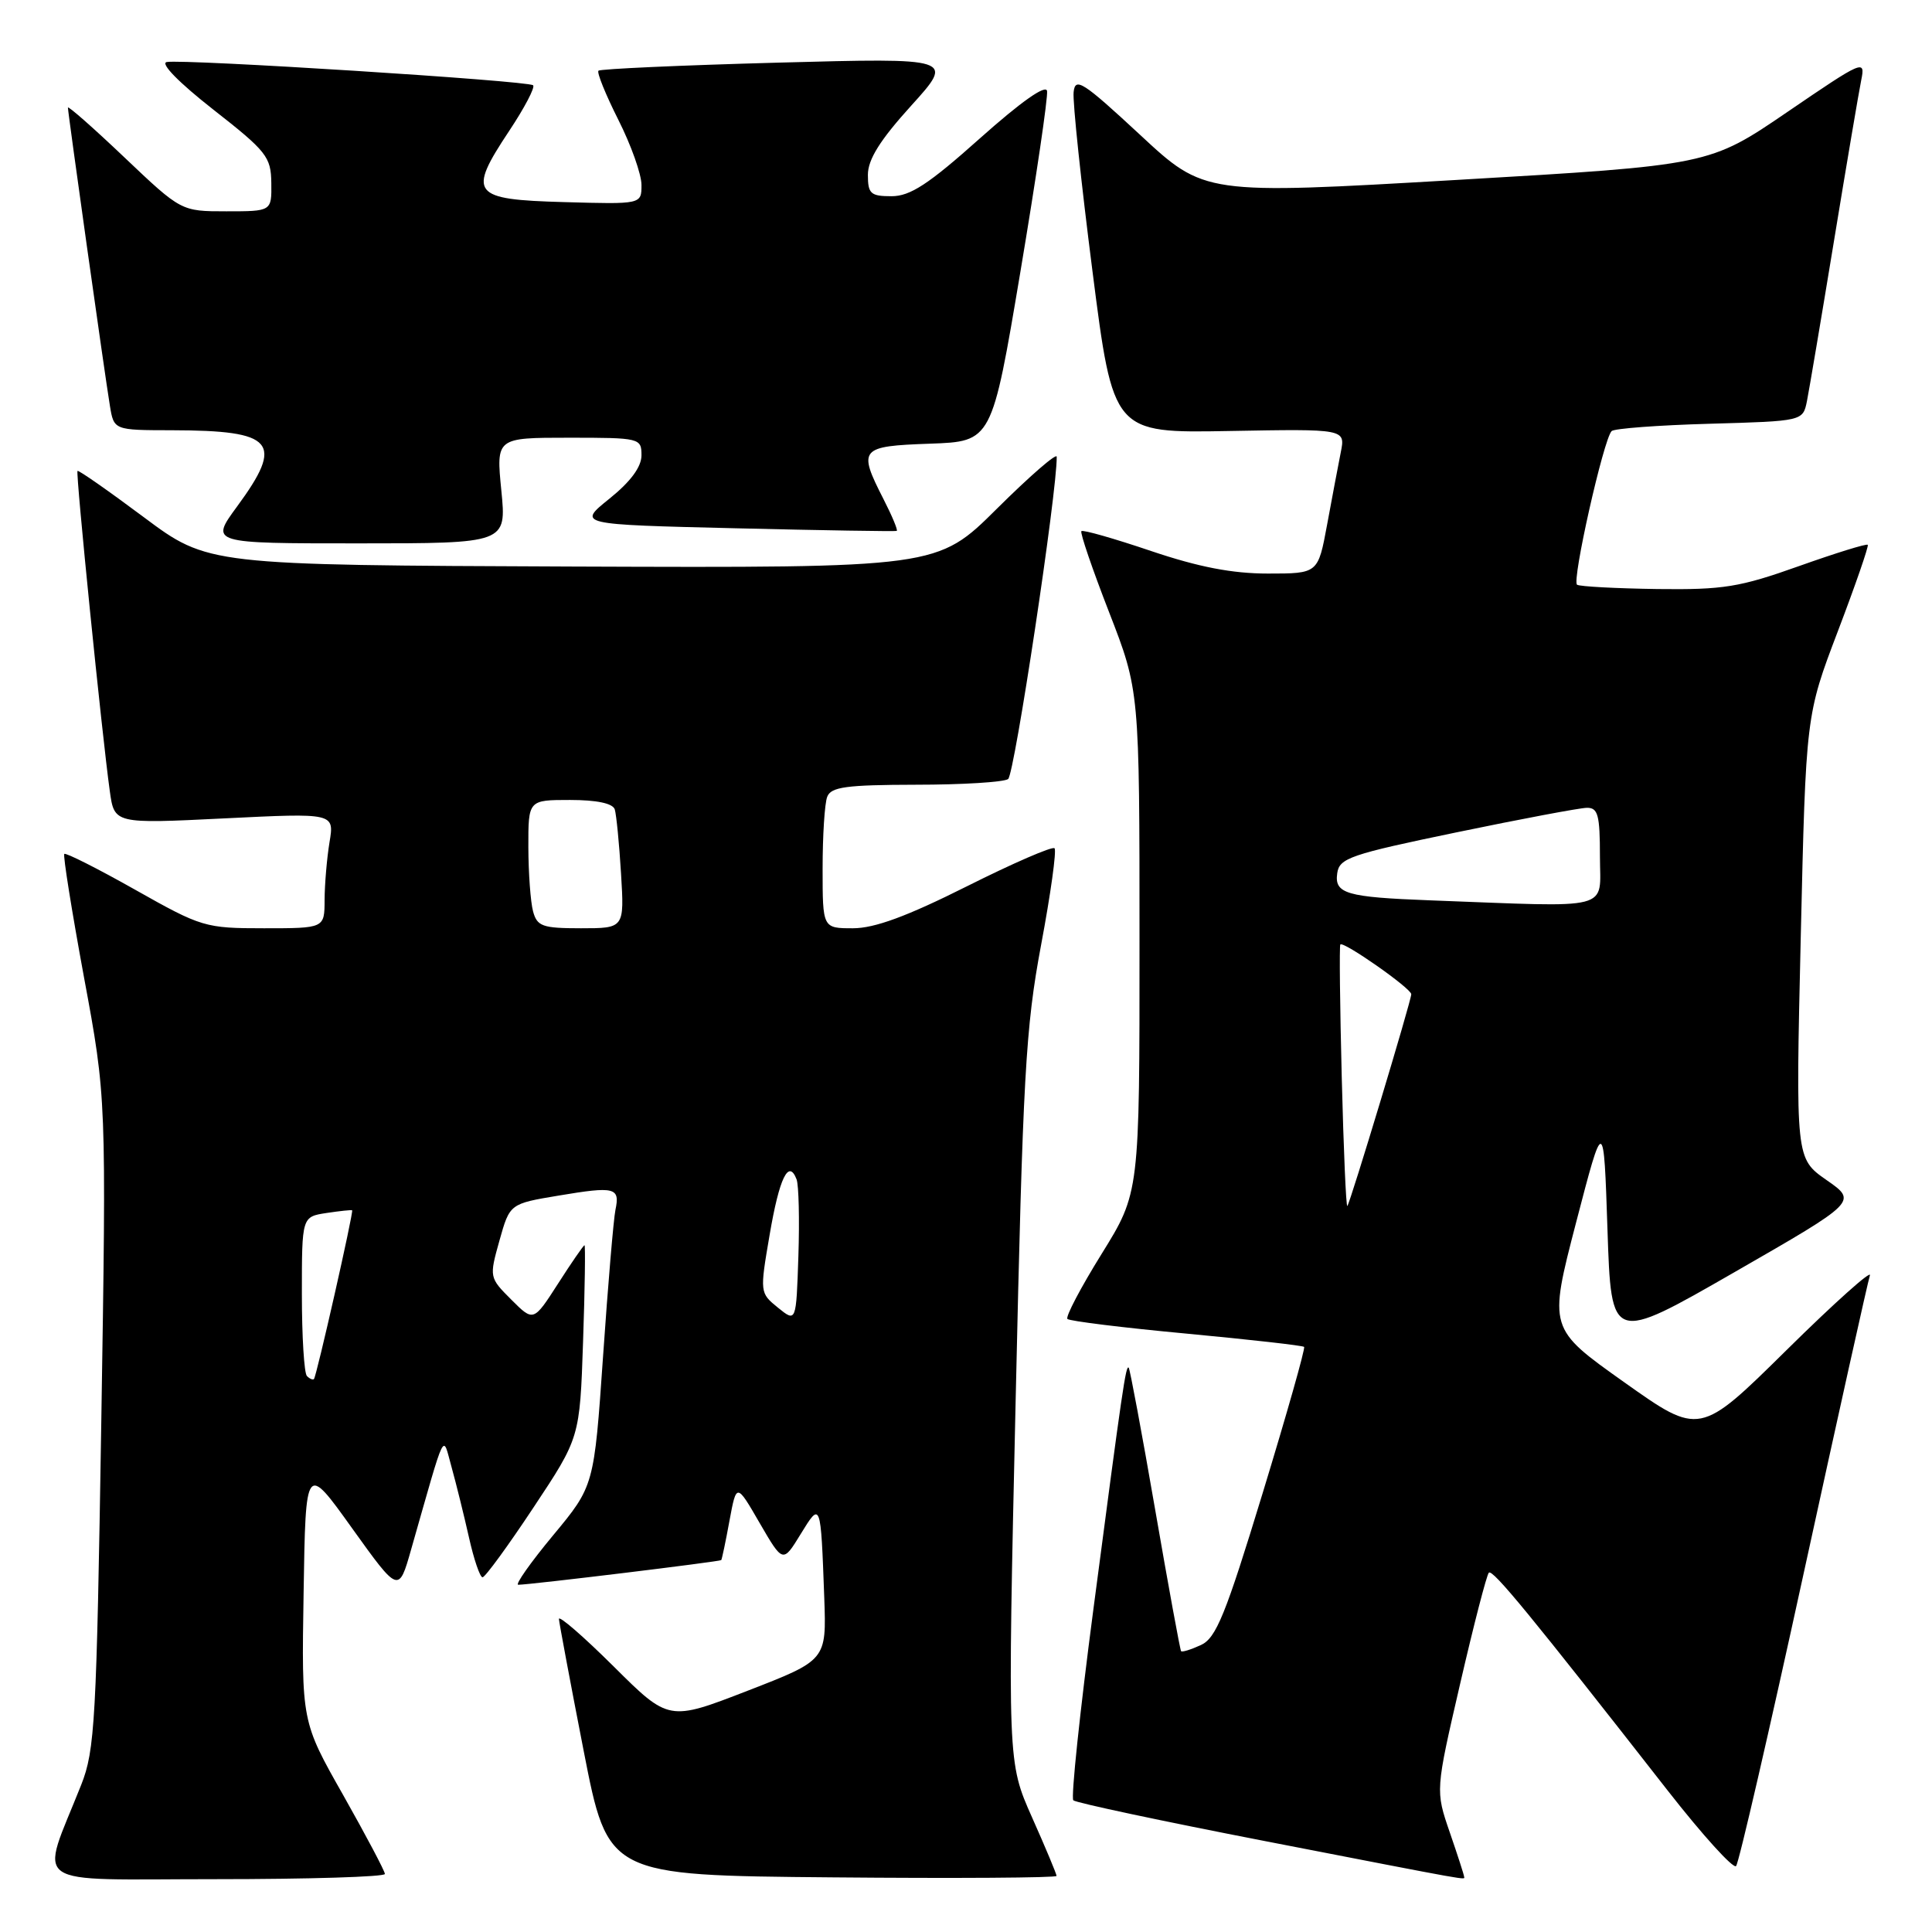 <?xml version="1.0" encoding="UTF-8" standalone="no"?>
<!DOCTYPE svg PUBLIC "-//W3C//DTD SVG 1.1//EN" "http://www.w3.org/Graphics/SVG/1.1/DTD/svg11.dtd" >
<svg xmlns="http://www.w3.org/2000/svg" xmlns:xlink="http://www.w3.org/1999/xlink" version="1.1" viewBox="0 0 256 256">
 <g >
 <path fill="currentColor"
d=" M 51.00 248.31 C 51.00 247.94 48.51 243.24 45.48 237.87 C 39.95 228.12 39.95 228.12 40.23 211.01 C 40.50 193.90 40.50 193.90 46.66 202.51 C 52.83 211.11 52.83 211.11 54.48 205.30 C 59.19 188.82 58.60 190.02 59.84 194.42 C 60.44 196.58 61.47 200.74 62.13 203.67 C 62.78 206.60 63.60 209.00 63.94 209.00 C 64.28 209.00 67.32 204.84 70.69 199.75 C 76.83 190.50 76.83 190.50 77.26 177.75 C 77.50 170.74 77.58 165.00 77.45 165.00 C 77.32 165.00 75.74 167.28 73.95 170.08 C 70.69 175.15 70.69 175.15 67.75 172.21 C 64.83 169.29 64.82 169.24 66.18 164.38 C 67.55 159.50 67.55 159.50 74.03 158.42 C 81.49 157.17 82.17 157.34 81.55 160.31 C 81.30 161.52 80.56 170.24 79.91 179.70 C 78.72 196.90 78.72 196.90 73.28 203.45 C 70.29 207.05 68.22 210.00 68.67 209.99 C 70.37 209.97 95.41 206.92 95.57 206.72 C 95.66 206.60 96.16 204.25 96.66 201.50 C 97.59 196.50 97.59 196.50 100.66 201.81 C 103.74 207.11 103.74 207.11 106.07 203.31 C 108.76 198.93 108.75 198.89 109.22 211.74 C 109.51 219.98 109.51 219.98 99.07 224.03 C 88.62 228.08 88.62 228.08 81.31 220.81 C 77.29 216.82 74.03 213.99 74.06 214.53 C 74.10 215.06 75.57 222.93 77.34 232.00 C 80.56 248.50 80.56 248.50 110.28 248.76 C 126.63 248.91 140.00 248.82 140.00 248.57 C 140.00 248.32 138.54 244.82 136.75 240.81 C 133.50 233.50 133.50 233.50 134.58 185.50 C 135.54 142.45 135.89 136.23 137.95 125.21 C 139.22 118.45 140.02 112.69 139.73 112.40 C 139.45 112.11 134.22 114.38 128.12 117.44 C 120.18 121.42 115.89 123.00 113.02 123.00 C 109.00 123.00 109.00 123.00 109.00 115.08 C 109.00 110.73 109.27 106.45 109.61 105.58 C 110.11 104.27 112.13 104.00 121.36 103.98 C 127.49 103.98 132.99 103.64 133.58 103.23 C 134.42 102.66 140.10 64.98 140.02 60.52 C 140.01 59.99 136.45 63.08 132.10 67.40 C 124.20 75.25 124.20 75.25 75.88 75.07 C 27.56 74.88 27.56 74.88 19.04 68.52 C 14.35 65.02 10.40 62.26 10.27 62.40 C 10.01 62.65 13.51 97.37 14.55 104.83 C 15.15 109.16 15.15 109.16 29.73 108.44 C 44.31 107.72 44.31 107.72 43.66 111.61 C 43.31 113.75 43.02 117.19 43.01 119.25 C 43.00 123.00 43.00 123.00 34.98 123.00 C 27.19 123.00 26.71 122.86 17.92 117.90 C 12.94 115.09 8.71 112.96 8.52 113.15 C 8.33 113.34 9.51 120.70 11.13 129.50 C 14.10 145.50 14.10 145.50 13.42 188.50 C 12.79 228.05 12.58 231.90 10.76 236.50 C 5.27 250.37 3.33 249.00 28.54 249.00 C 40.89 249.00 51.00 248.69 51.00 248.31 Z  M 194.00 248.66 C 194.00 248.47 193.15 245.83 192.10 242.79 C 190.20 237.27 190.20 237.27 193.48 223.09 C 195.28 215.29 196.99 208.68 197.28 208.39 C 197.78 207.88 202.85 214.06 220.98 237.26 C 225.60 243.17 229.68 247.67 230.04 247.26 C 230.41 246.84 234.43 229.40 238.99 208.50 C 243.55 187.60 247.50 169.82 247.77 169.00 C 248.05 168.18 243.08 172.62 236.75 178.87 C 225.22 190.25 225.22 190.25 215.21 183.15 C 205.19 176.04 205.19 176.04 208.84 161.99 C 212.50 147.94 212.50 147.94 213.00 162.95 C 213.50 177.95 213.50 177.95 229.81 168.58 C 246.12 159.21 246.12 159.21 242.02 156.36 C 237.93 153.50 237.93 153.50 238.61 124.13 C 239.29 94.77 239.29 94.77 243.53 83.63 C 245.86 77.51 247.64 72.36 247.49 72.19 C 247.33 72.01 243.22 73.29 238.35 75.02 C 230.52 77.81 228.36 78.16 219.59 78.05 C 214.13 77.97 209.35 77.72 208.97 77.48 C 208.24 77.03 212.48 58.19 213.55 57.12 C 213.89 56.78 219.73 56.34 226.53 56.15 C 238.89 55.80 238.89 55.80 239.43 53.15 C 239.72 51.69 241.33 42.17 243.00 32.00 C 244.67 21.82 246.30 12.21 246.62 10.63 C 247.19 7.84 246.90 7.97 236.86 14.82 C 226.50 21.89 226.50 21.89 193.05 23.84 C 159.59 25.79 159.59 25.79 151.05 17.85 C 143.47 10.82 142.47 10.18 142.26 12.21 C 142.12 13.47 143.25 24.15 144.76 35.95 C 147.50 57.39 147.50 57.39 162.89 57.11 C 178.28 56.83 178.28 56.83 177.66 59.93 C 177.32 61.63 176.51 65.94 175.85 69.51 C 174.65 76.00 174.65 76.00 168.01 76.00 C 163.28 76.00 158.83 75.14 152.52 73.01 C 147.64 71.36 143.49 70.17 143.29 70.38 C 143.09 70.58 144.74 75.41 146.96 81.12 C 150.99 91.50 150.99 91.50 150.99 124.77 C 151.00 158.04 151.00 158.04 145.97 166.15 C 143.20 170.61 141.16 174.49 141.44 174.77 C 141.72 175.05 148.82 175.93 157.21 176.71 C 165.61 177.50 172.62 178.29 172.80 178.47 C 172.98 178.65 170.51 187.36 167.31 197.84 C 162.38 214.01 161.14 217.06 159.12 217.98 C 157.81 218.58 156.63 218.95 156.50 218.79 C 156.37 218.63 154.82 210.18 153.06 200.01 C 151.30 189.84 149.72 181.39 149.56 181.23 C 149.18 180.85 148.77 183.62 144.88 213.23 C 143.09 226.83 141.89 238.22 142.22 238.55 C 142.54 238.87 153.99 241.31 167.65 243.96 C 195.97 249.46 194.00 249.11 194.00 248.66 Z  M 66.43 65.00 C 65.74 58.00 65.74 58.00 75.37 58.00 C 84.79 58.00 85.00 58.05 85.00 60.33 C 85.00 61.87 83.56 63.82 80.75 66.08 C 76.50 69.50 76.50 69.50 97.50 70.00 C 109.05 70.28 118.64 70.43 118.82 70.35 C 119.00 70.26 118.21 68.37 117.07 66.14 C 113.65 59.44 113.92 59.12 123.22 58.79 C 131.43 58.50 131.43 58.50 135.21 36.00 C 137.29 23.62 138.88 12.85 138.74 12.06 C 138.59 11.15 135.30 13.47 129.87 18.31 C 123.03 24.42 120.61 26.00 118.13 26.00 C 115.36 26.00 115.00 25.67 115.00 23.17 C 115.00 21.13 116.60 18.57 120.73 14.01 C 126.47 7.67 126.47 7.67 103.10 8.30 C 90.24 8.65 79.53 9.13 79.30 9.37 C 79.06 9.60 80.25 12.53 81.93 15.87 C 83.62 19.21 85.00 23.10 85.00 24.51 C 85.00 27.07 85.00 27.07 74.76 26.78 C 62.47 26.44 61.91 25.72 67.48 17.33 C 69.50 14.29 70.92 11.58 70.64 11.30 C 70.04 10.70 24.28 7.80 22.09 8.22 C 21.20 8.39 23.71 10.95 28.25 14.51 C 35.33 20.05 35.91 20.78 35.95 24.25 C 36.00 28.00 36.00 28.00 30.00 28.00 C 24.01 28.00 24.01 28.00 16.50 20.87 C 12.38 16.95 9.00 13.98 9.00 14.26 C 9.00 14.94 13.87 49.57 14.56 53.75 C 15.09 57.00 15.09 57.00 22.80 57.01 C 36.38 57.04 37.69 58.57 31.41 67.12 C 27.83 72.00 27.83 72.00 47.48 72.00 C 67.12 72.00 67.12 72.00 66.43 65.00 Z  M 40.67 182.33 C 40.30 181.97 40.00 177.07 40.00 171.45 C 40.00 161.23 40.00 161.23 43.25 160.73 C 45.04 160.46 46.57 160.30 46.66 160.37 C 46.88 160.55 41.94 182.39 41.60 182.73 C 41.46 182.88 41.03 182.70 40.67 182.33 Z  M 103.08 173.27 C 100.68 171.32 100.67 171.27 101.98 163.62 C 103.27 156.05 104.50 153.53 105.55 156.27 C 105.84 157.03 105.95 161.61 105.79 166.45 C 105.50 175.23 105.50 175.23 103.08 173.27 Z  M 70.63 120.75 C 70.30 119.51 70.02 115.69 70.01 112.25 C 70.00 106.00 70.00 106.00 75.53 106.00 C 79.08 106.00 81.20 106.45 81.46 107.25 C 81.67 107.94 82.05 111.76 82.29 115.75 C 82.73 123.00 82.73 123.00 76.98 123.00 C 71.87 123.00 71.17 122.75 70.63 120.75 Z  M 177.79 142.80 C 177.55 133.29 177.46 125.34 177.60 125.15 C 177.97 124.65 187.00 130.97 187.00 131.74 C 187.00 132.59 178.90 159.42 178.53 159.80 C 178.36 159.97 178.03 152.32 177.79 142.80 Z  M 189.50 119.30 C 178.39 118.88 176.80 118.42 177.19 115.71 C 177.47 113.70 178.92 113.21 193.00 110.29 C 201.53 108.52 209.29 107.06 210.25 107.04 C 211.74 107.01 212.00 107.96 212.00 113.50 C 212.00 120.76 214.08 120.22 189.50 119.30 Z "/>
</g>
</svg>
